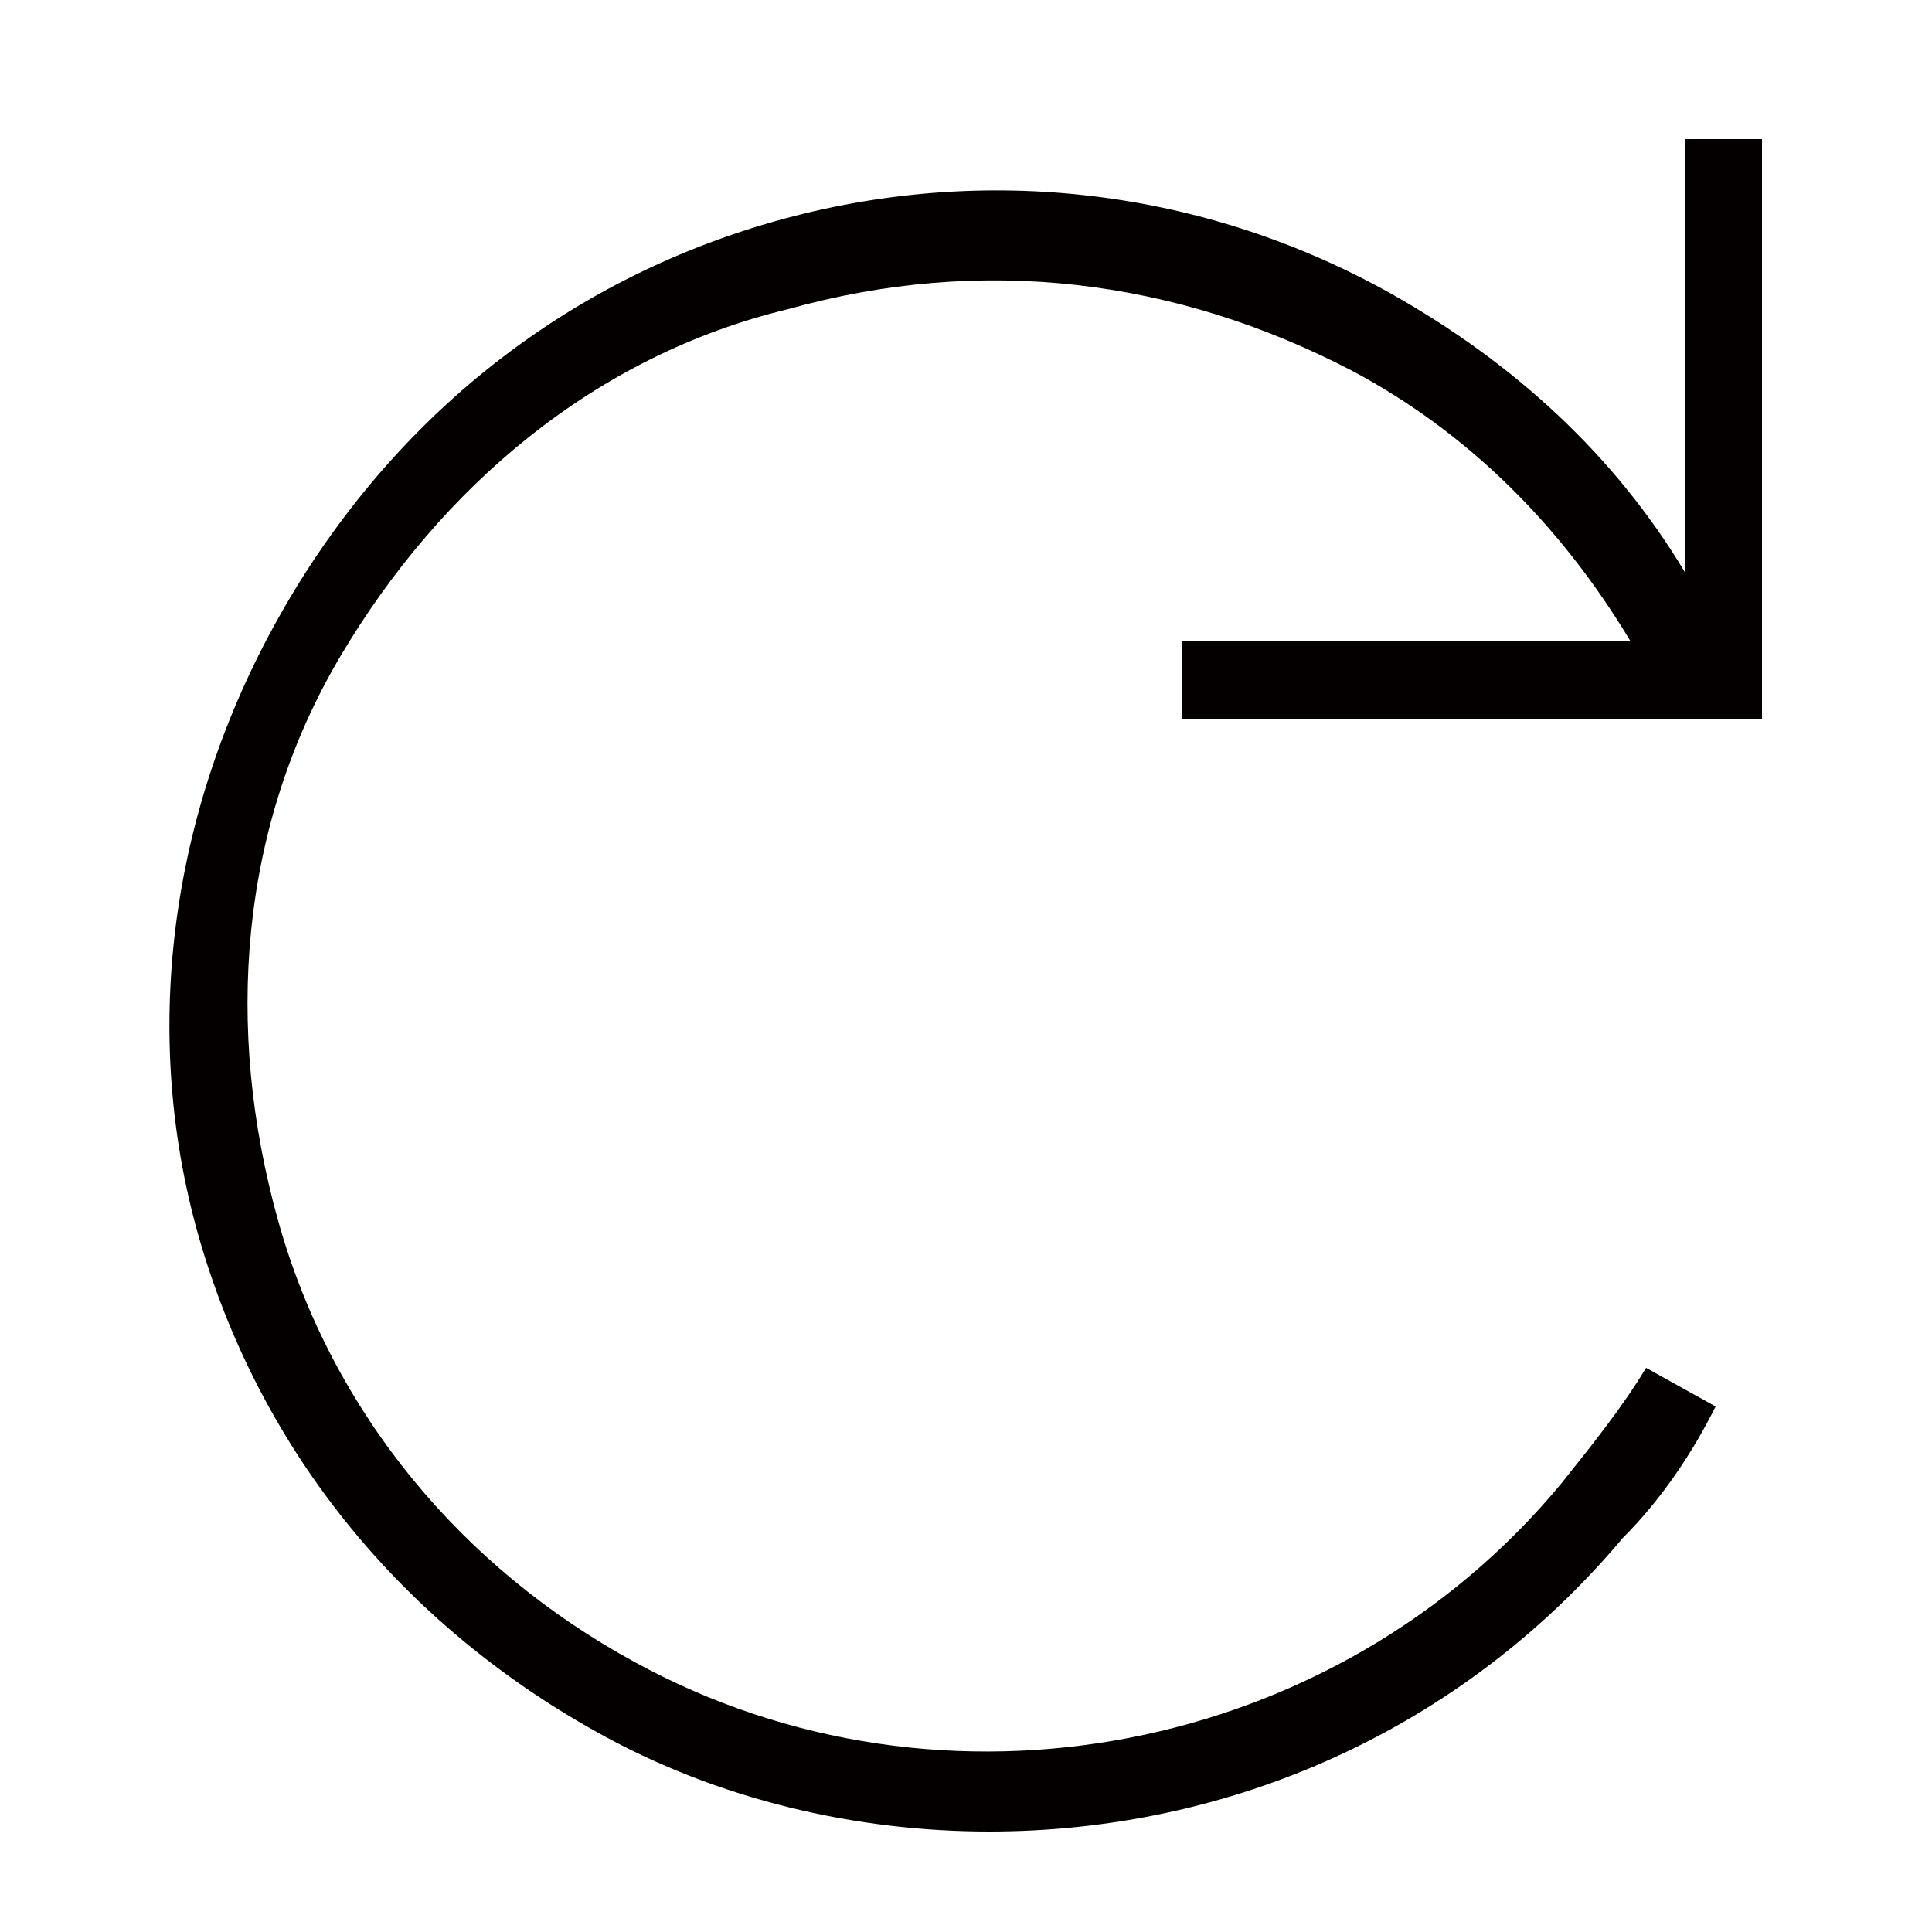 <?xml version="1.0" encoding="utf-8"?>
<!-- Generator: Adobe Illustrator 25.0.0, SVG Export Plug-In . SVG Version: 6.00 Build 0)  -->
<svg version="1.1" id="圖層_1" xmlns="http://www.w3.org/2000/svg" xmlns:xlink="http://www.w3.org/1999/xlink" x="0px" y="0px"
	 viewBox="0 0 25 25" style="enable-background:new 0 0 25 25;" xml:space="preserve">
<style type="text/css">
	.st0{fill:#040000;}
</style>
<path class="st0" d="M3.6,8c1.4-2.5,3.6-4.3,6.3-5.1c2.7-0.8,5.6-0.5,8.1,0.9c1.6,0.9,2.9,2.1,3.8,3.6V1.8h1v7.5h-7.5v-1h5.8
	c-0.9-1.5-2.1-2.7-3.6-3.5c-2.3-1.2-4.8-1.5-7.3-0.8C7.7,4.6,5.7,6.3,4.4,8.5s-1.5,4.8-0.8,7.3c0.7,2.5,2.4,4.5,4.6,5.7
	c4,2.2,9.1,1.2,12-2.3c0.4-0.5,0.8-1,1.1-1.5l0.9,0.5c-0.3,0.6-0.7,1.2-1.2,1.7c-2.1,2.5-5.1,3.8-8.2,3.8c-1.7,0-3.5-0.4-5.1-1.3
	c-2.5-1.4-4.3-3.6-5.1-6.3S2.2,10.5,3.6,8z"/>
</svg>
